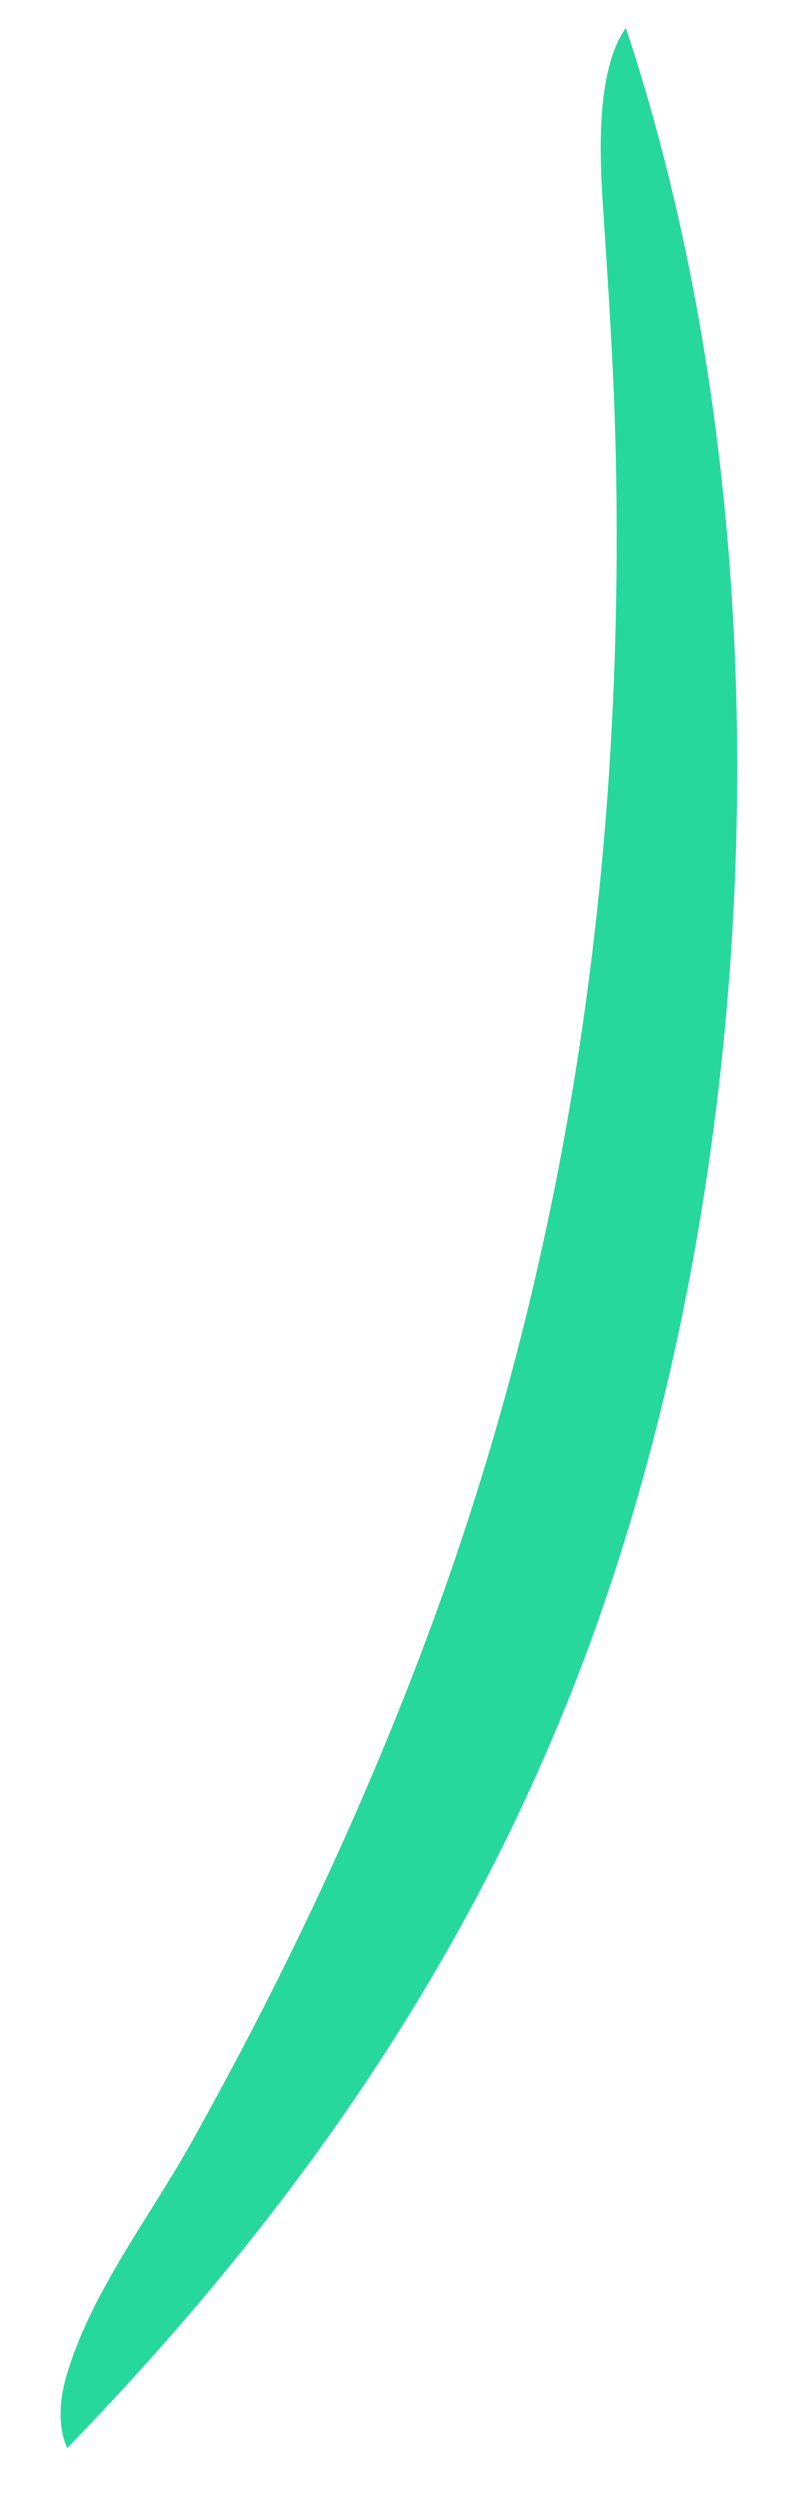 <?xml version="1.0" encoding="UTF-8" standalone="no"?><svg width='11' height='34' viewBox='0 0 11 34' fill='none' xmlns='http://www.w3.org/2000/svg'>
<path d='M0.901 32.322C0.802 32.666 0.792 33.018 0.915 33.292C3.926 30.191 6.337 26.774 7.891 22.724C10.434 16.095 10.806 7.265 8.521 0.379C8.097 0.966 8.17 2.216 8.208 2.789C8.282 3.92 8.358 5.048 8.383 6.18C8.503 11.644 7.768 16.977 5.87 22.115C4.971 24.55 3.857 26.904 2.588 29.167C2.02 30.178 1.225 31.199 0.901 32.322Z' fill='#27D89D'/>
</svg>
